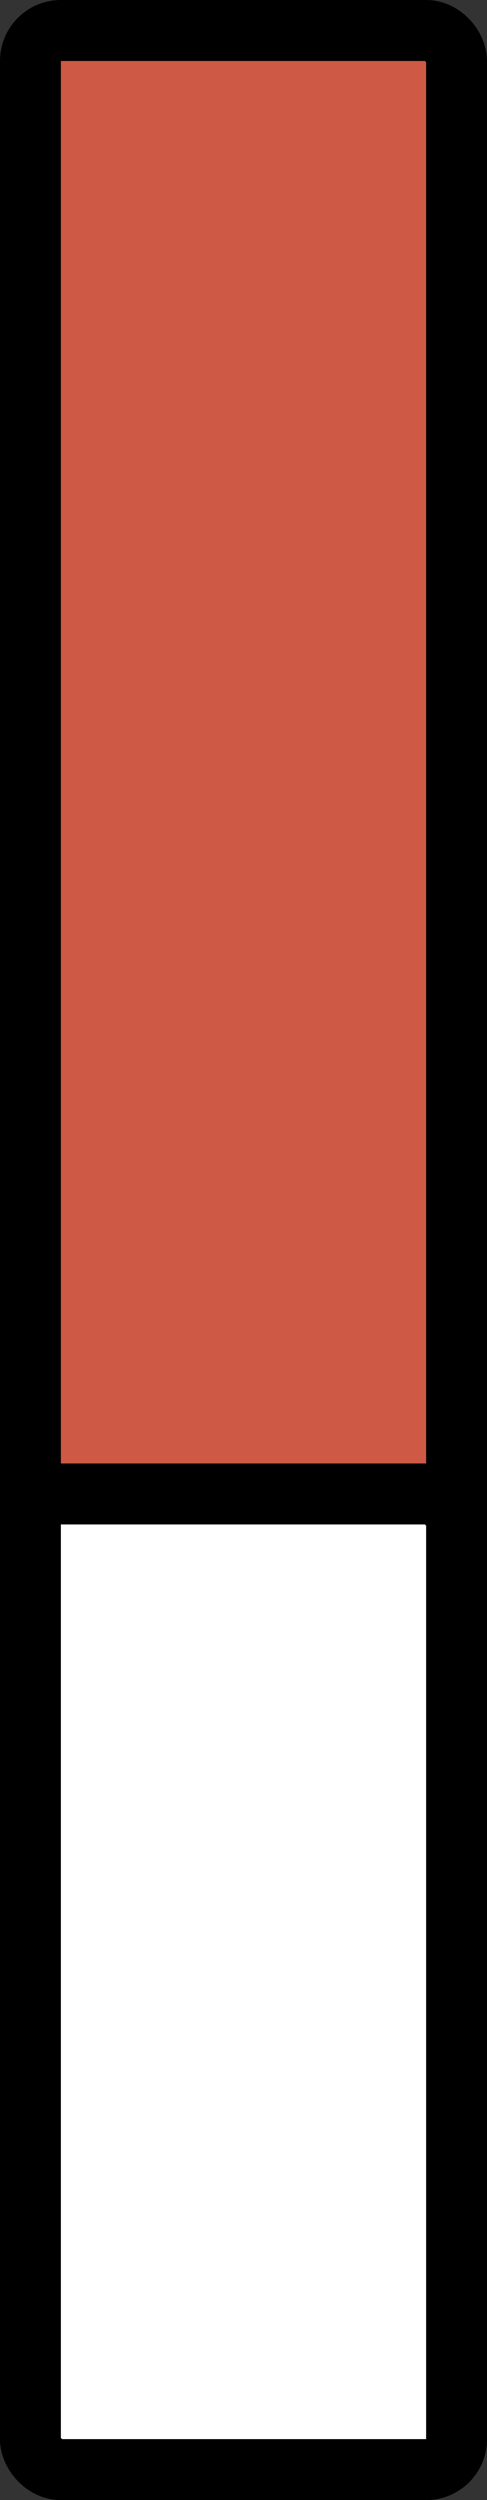<svg width="40" height="205" viewBox="0 0 40 205" fill="none" xmlns="http://www.w3.org/2000/svg">
<rect x="0" y="0" width="40" height="205" fill="#333333" stroke="none"/>
<rect x="2.5" y="2.5" width="35" height="200" rx="2.5" fill="#CE5945" stroke="black" stroke-width="5"/>
<rect x="2.5" y="122.5" width="35" height="80" rx="2.5" fill="white" stroke="black" stroke-width="5"/>
</svg>
